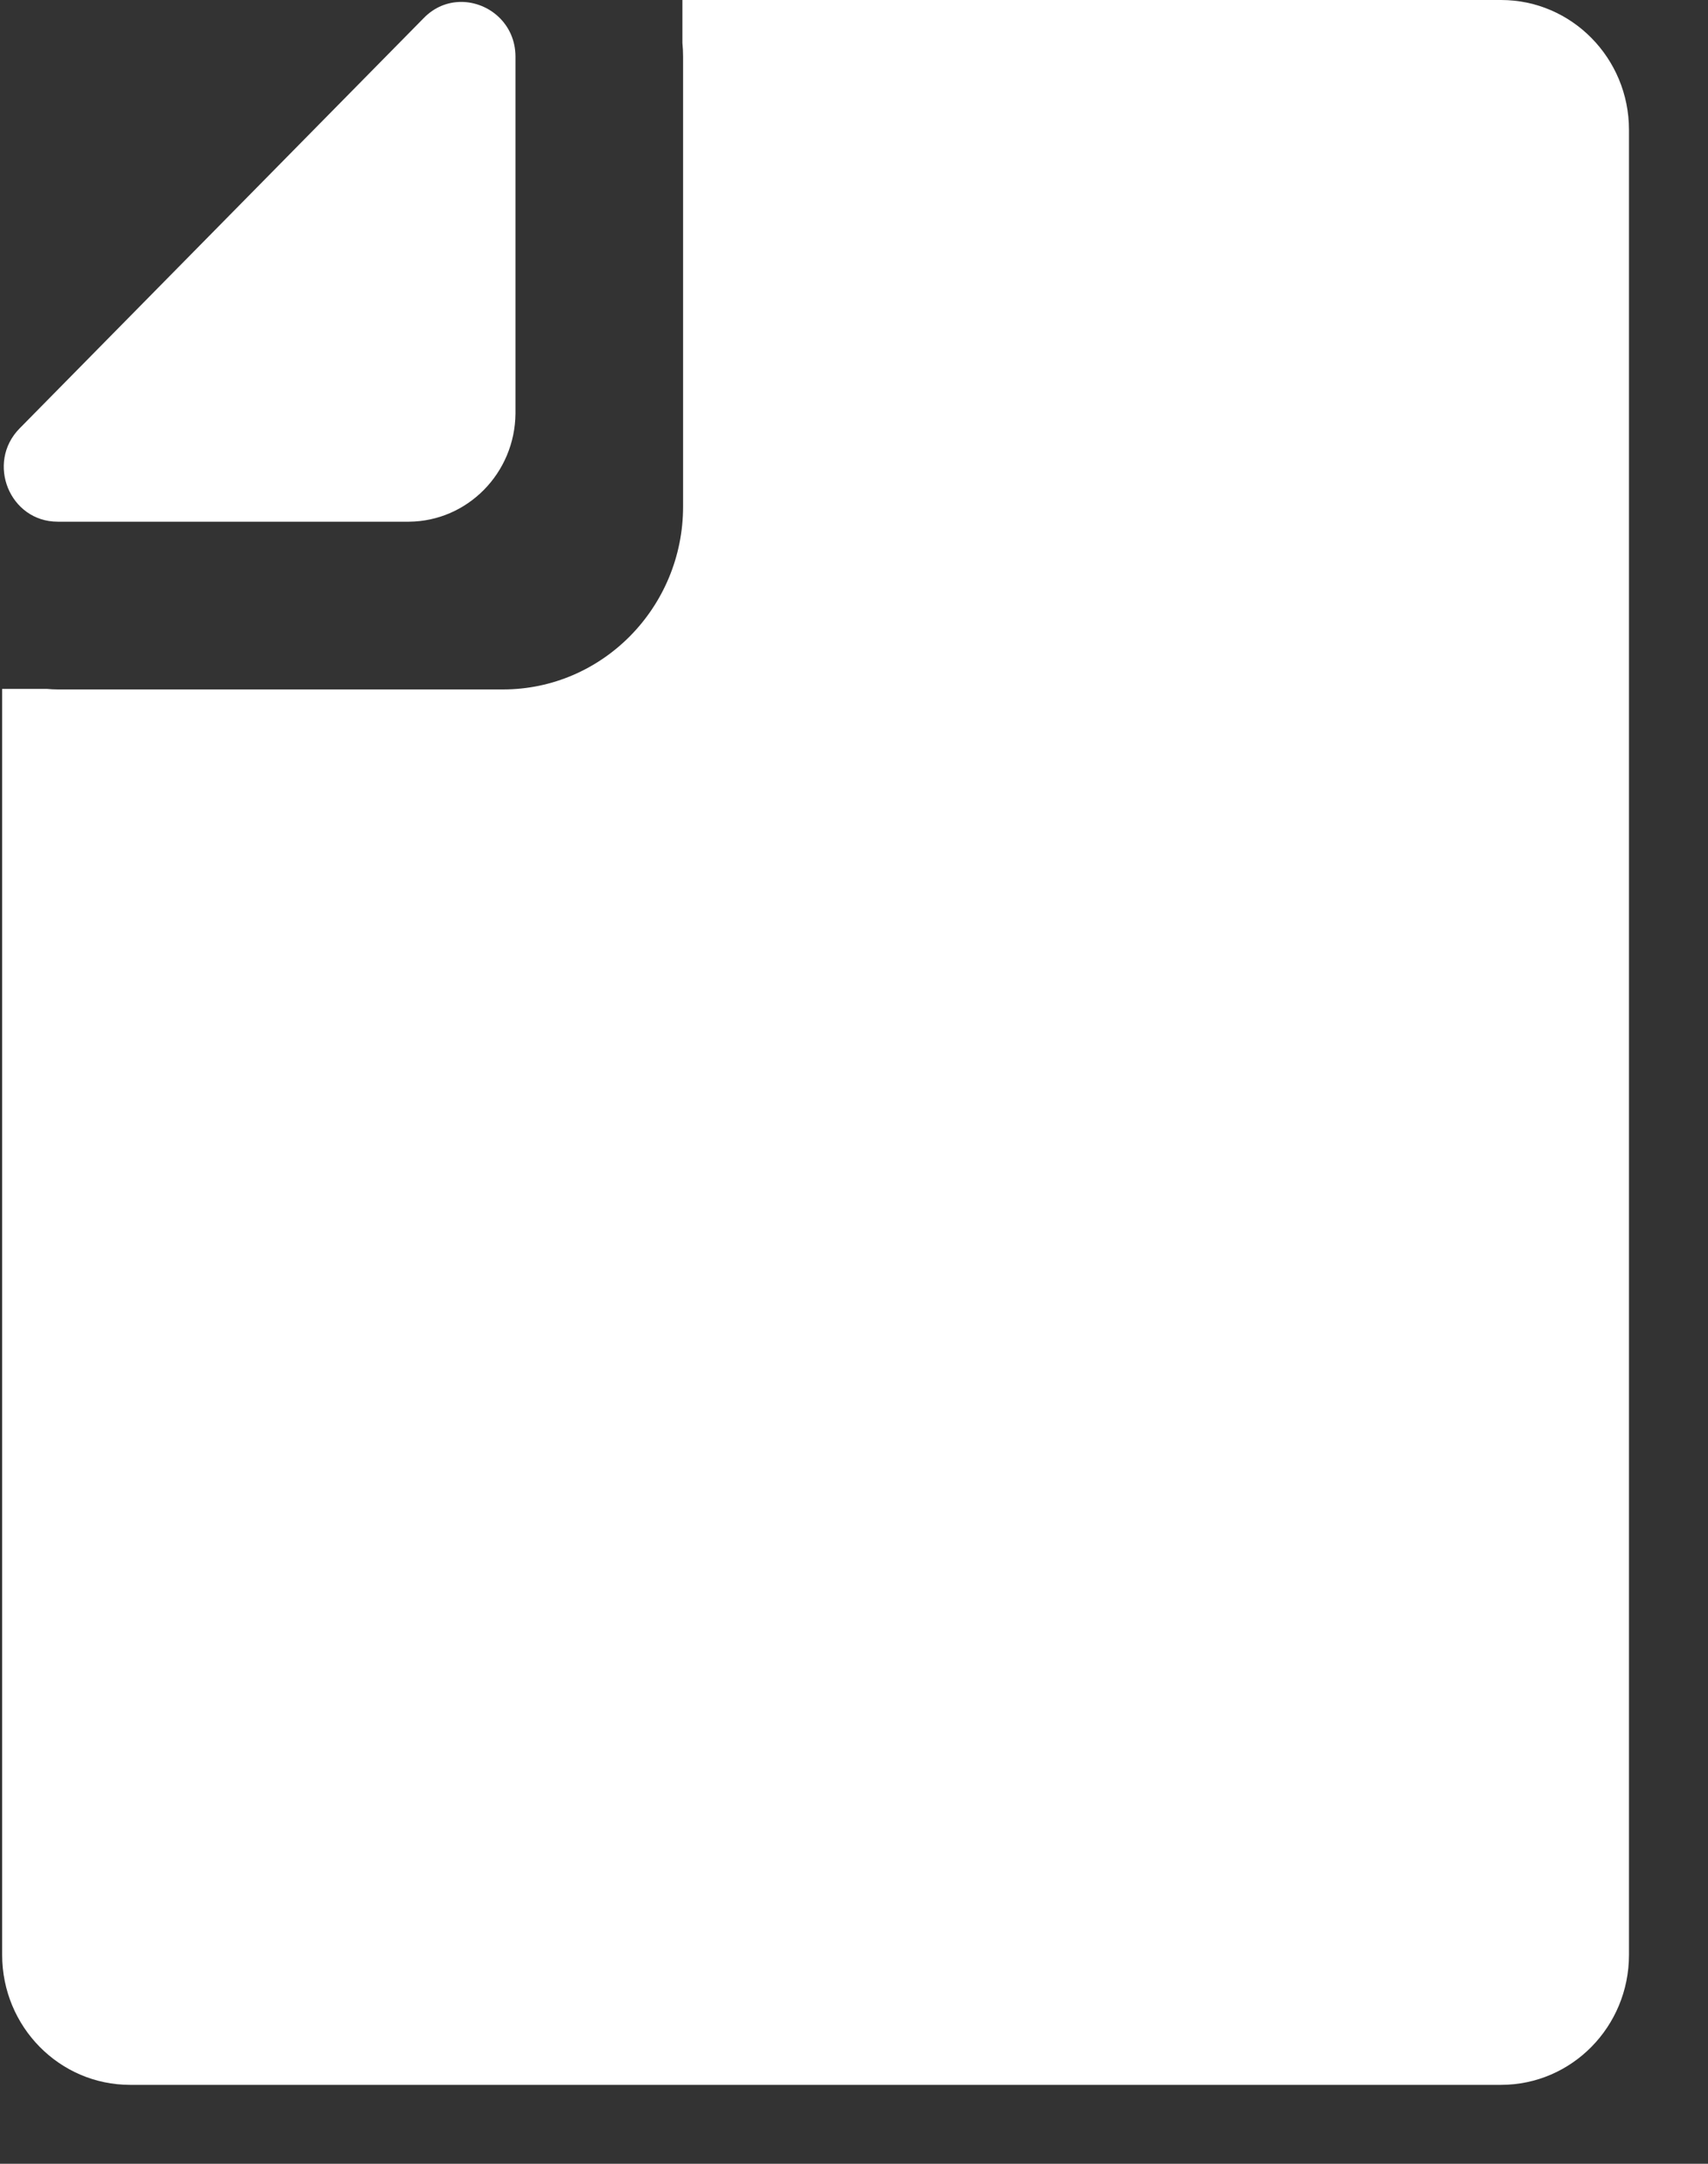 <?xml version="1.0" encoding="UTF-8"?>
<svg width="15px" height="19px" viewBox="0 0 15 19" version="1.1" xmlns="http://www.w3.org/2000/svg" xmlns:xlink="http://www.w3.org/1999/xlink">
    <rect x="0" y="0" width="15" height="19" fill="#333333" stroke="none"/>
    <title>file-4</title>
    <g id="Page-1" stroke="none" stroke-width="1" fill="none" fill-rule="evenodd">
        <g id="5-Файлообменник-стартовый-экран" transform="translate(-17, -211)" fill="#FFFFFF" fill-rule="nonzero">
            <g id="file-4" transform="translate(17, 211)">
                <path d="M8.828,18.307 L13.183,18.307 C13.803,18.307 14.306,17.796 14.306,17.166 L14.306,2.337 L14.306,1.14 C14.306,0.511 13.803,0 13.183,0 L7.161,0 L5.993,0 L5.993,0.377 C5.997,0.416 5.999,0.457 5.999,0.498 L5.999,2.984 L5.999,4.448 C5.999,5.334 5.29,6.054 4.417,6.054 L2.955,6.054 L0.507,6.054 C0.476,6.054 0.442,6.052 0.41,6.049 L0.019,6.049 L0.019,17.166 C0.019,17.796 0.522,18.307 1.142,18.307 L2.374,18.307 L7.161,18.307 L8.828,18.307 Z" id="Shape"></path>
                <path d="M0.507,4.581 L3.584,4.581 C3.586,4.581 3.59,4.581 3.592,4.581 C4.106,4.577 4.522,4.154 4.527,3.632 C4.527,3.63 4.527,3.626 4.527,3.624 L4.527,0.498 C4.527,0.209 4.293,0.017 4.051,0.017 C3.934,0.017 3.817,0.06 3.72,0.16 L0.172,3.762 C-0.125,4.064 0.085,4.581 0.507,4.581 Z" id="Path"></path>
            </g>
        </g>
    </g>
</svg>